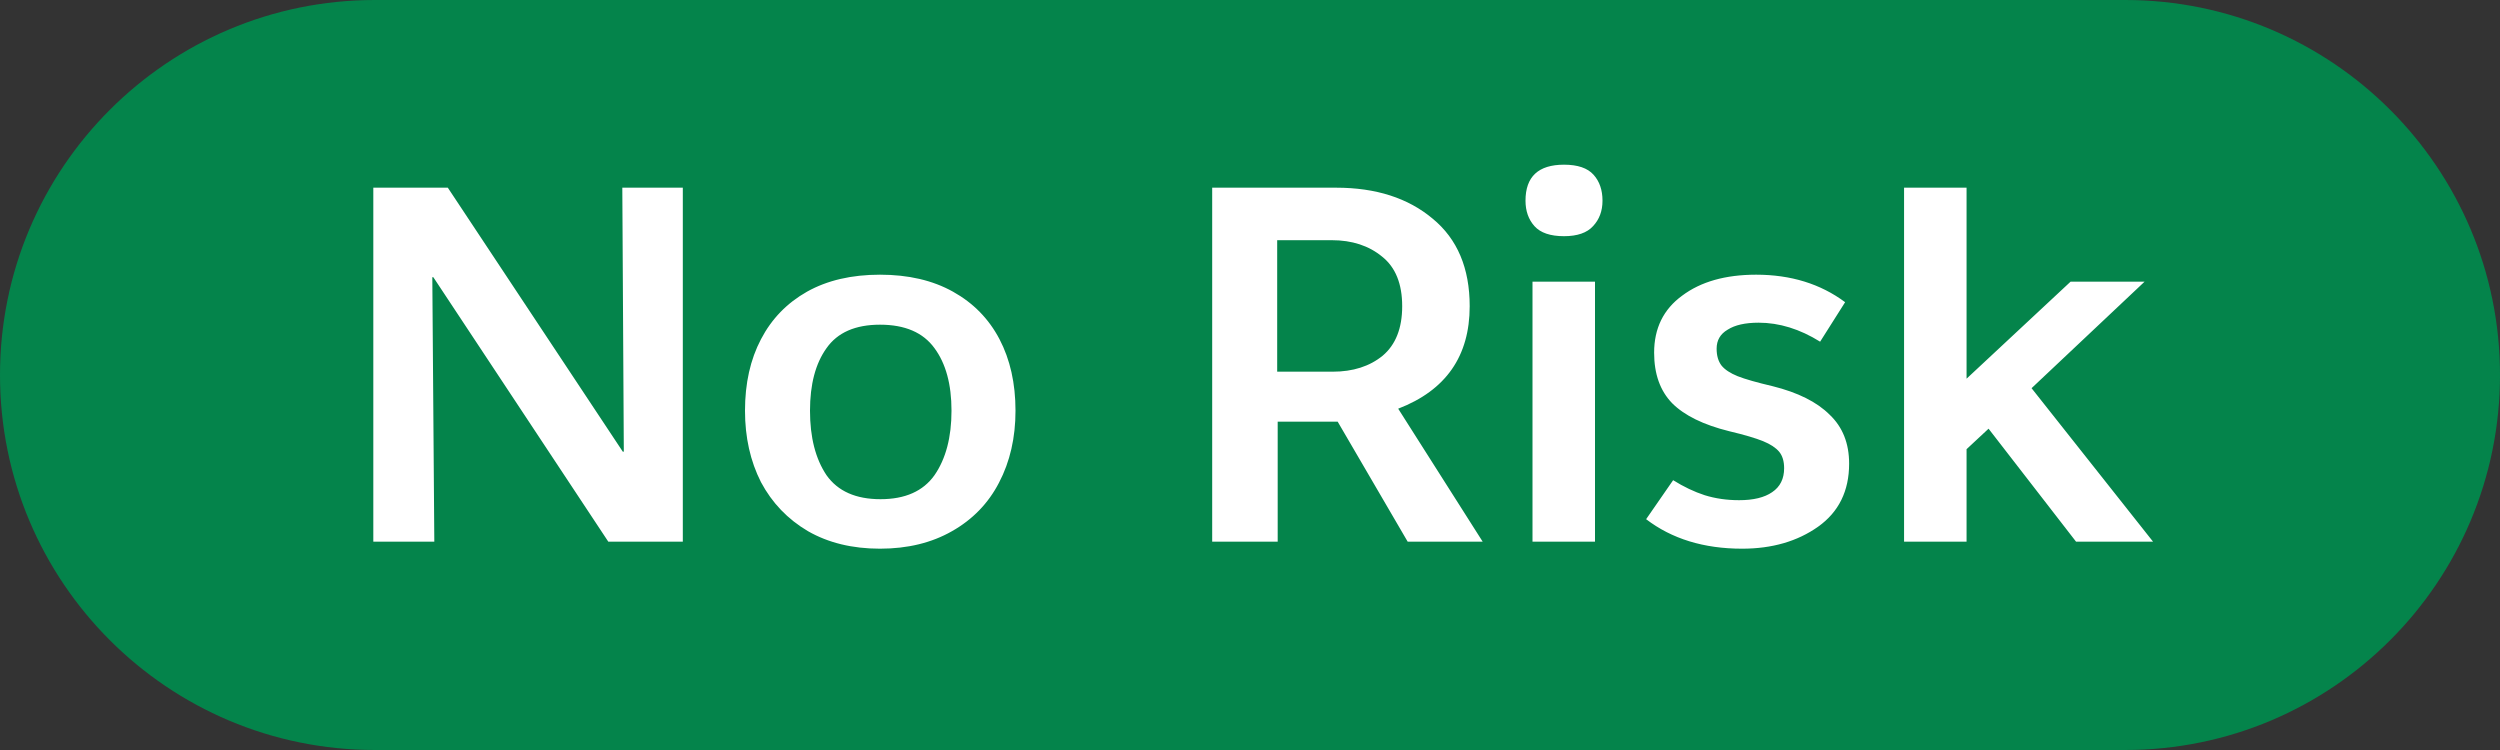 <svg width="40" height="12" viewBox="0 0 40 12" fill="none" xmlns="http://www.w3.org/2000/svg">
<rect x="0" y="0" width="40" height="12" fill="#333333" stroke="none"/>
<path d="M0 6C0 2.686 2.686 0 6 0H34C37.314 0 40 2.686 40 6C40 9.314 37.314 12 34 12H6C2.686 12 0 9.314 0 6Z" fill="#04844B"/>
<path d="M5.973 3.003H7.165L9.965 7.227H9.981L9.957 3.003H10.925V8.667H9.733L6.933 4.435H6.917L6.949 8.667H5.973V3.003ZM16.248 6.571C16.248 7.003 16.16 7.387 15.984 7.723C15.813 8.053 15.562 8.312 15.232 8.499C14.906 8.685 14.522 8.779 14.08 8.779C13.637 8.779 13.253 8.685 12.928 8.499C12.602 8.307 12.352 8.045 12.176 7.715C12.005 7.379 11.92 6.997 11.92 6.571C11.92 6.133 12.005 5.752 12.176 5.427C12.346 5.101 12.592 4.848 12.912 4.667C13.237 4.485 13.626 4.395 14.08 4.395C14.533 4.395 14.922 4.485 15.248 4.667C15.573 4.848 15.821 5.101 15.992 5.427C16.162 5.752 16.248 6.133 16.248 6.571ZM12.96 6.571C12.96 6.997 13.048 7.341 13.224 7.603C13.405 7.859 13.693 7.987 14.088 7.987C14.482 7.987 14.77 7.859 14.952 7.603C15.133 7.341 15.224 6.997 15.224 6.571C15.224 6.149 15.133 5.816 14.952 5.571C14.77 5.32 14.48 5.195 14.08 5.195C13.685 5.195 13.4 5.32 13.224 5.571C13.048 5.816 12.96 6.149 12.96 6.571ZM22.523 8.667L21.403 6.747H20.443V8.667H19.395V3.003H21.379C22.014 3.003 22.529 3.168 22.923 3.499C23.318 3.824 23.515 4.291 23.515 4.899C23.515 5.699 23.134 6.245 22.371 6.539L23.723 8.667H22.523ZM21.323 5.947C21.648 5.947 21.915 5.861 22.123 5.691C22.331 5.515 22.435 5.251 22.435 4.899C22.435 4.541 22.328 4.277 22.115 4.107C21.902 3.931 21.633 3.843 21.307 3.843H20.435V5.947H21.323ZM25.52 8.667H24.52V4.507H25.52V8.667ZM24.408 3.211C24.408 2.827 24.613 2.635 25.024 2.635C25.242 2.635 25.4 2.688 25.496 2.795C25.592 2.901 25.64 3.04 25.64 3.211C25.64 3.376 25.589 3.512 25.488 3.619C25.392 3.725 25.237 3.779 25.024 3.779C24.805 3.779 24.648 3.725 24.552 3.619C24.456 3.512 24.408 3.376 24.408 3.211ZM29.522 4.835L29.122 5.467C28.796 5.264 28.468 5.163 28.138 5.163C27.924 5.163 27.759 5.2 27.642 5.275C27.524 5.344 27.466 5.445 27.466 5.579C27.466 5.691 27.492 5.781 27.546 5.851C27.599 5.915 27.684 5.971 27.802 6.019C27.924 6.067 28.111 6.12 28.362 6.179C28.767 6.28 29.071 6.432 29.274 6.635C29.482 6.832 29.586 7.093 29.586 7.419C29.586 7.856 29.42 8.192 29.09 8.427C28.759 8.661 28.354 8.779 27.874 8.779C27.26 8.779 26.748 8.621 26.338 8.307L26.77 7.683C26.94 7.789 27.108 7.869 27.274 7.923C27.444 7.976 27.628 8.003 27.826 8.003C28.055 8.003 28.231 7.96 28.354 7.875C28.482 7.789 28.546 7.661 28.546 7.491C28.546 7.379 28.519 7.291 28.466 7.227C28.412 7.163 28.327 7.107 28.21 7.059C28.092 7.011 27.911 6.957 27.666 6.899C27.255 6.797 26.951 6.648 26.754 6.451C26.562 6.253 26.466 5.984 26.466 5.643C26.466 5.253 26.615 4.949 26.914 4.731C27.212 4.507 27.607 4.395 28.098 4.395C28.652 4.395 29.127 4.541 29.522 4.835ZM31.817 6.859L31.465 7.187V8.667H30.465V3.003H31.465V6.059L33.129 4.507H34.313L32.505 6.211L34.449 8.667H33.217L31.817 6.859Z" fill="white"/>
</svg>
